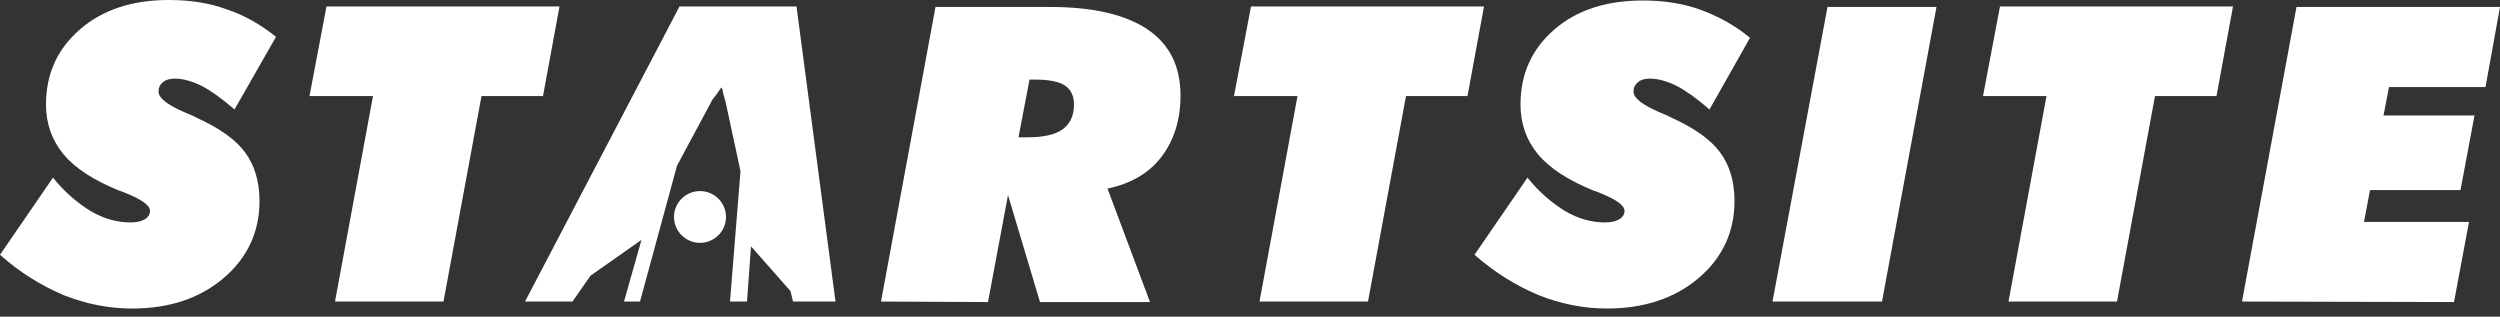 <svg width="300" height="38" viewBox="0 0 300 38" fill="none" xmlns="http://www.w3.org/2000/svg">
<rect x="0" y="0" width="300" height="38" fill="#333333" stroke="none"/>
<path d="M0 30.573L6.36 21.317C7.74 23.049 9.3 24.363 10.86 25.318C12.48 26.274 14.1 26.692 15.66 26.692C16.38 26.692 16.92 26.572 17.34 26.333C17.76 26.095 18 25.736 18 25.318C18 24.661 17.1 24.005 15.24 23.228C14.82 23.049 14.52 22.93 14.28 22.87C11.22 21.616 9 20.183 7.62 18.511C6.24 16.839 5.52 14.868 5.52 12.54C5.52 8.837 6.9 5.852 9.6 3.523C12.36 1.135 15.9 0 20.28 0C22.8 0 25.14 0.358 27.24 1.135C29.4 1.851 31.32 2.986 33.12 4.419L28.14 13.137C26.7 11.883 25.38 10.927 24.24 10.33C23.04 9.733 21.96 9.435 21 9.435C20.4 9.435 19.92 9.554 19.56 9.853C19.2 10.151 19.02 10.509 19.02 10.987C19.02 11.763 20.1 12.599 22.2 13.495C22.74 13.734 23.22 13.913 23.52 14.092C26.28 15.346 28.26 16.72 29.4 18.272C30.54 19.825 31.14 21.735 31.14 24.124C31.14 27.826 29.7 30.931 26.82 33.379C23.94 35.828 20.28 37.022 15.84 37.022C13.08 37.022 10.32 36.484 7.62 35.41C4.98 34.275 2.4 32.723 0 30.573Z" fill="white"/>
<path d="M40.2 36.186L44.76 11.525H37.14L39.18 0.776H67.14L65.16 11.525H57.78L53.22 36.186H40.2Z" fill="white"/>
<path d="M105.72 36.186L112.26 0.836H126C131.16 0.836 135 1.732 137.7 3.523C140.34 5.314 141.66 7.942 141.66 11.465C141.66 14.391 140.88 16.839 139.38 18.809C137.88 20.78 135.72 22.034 132.9 22.631L138 36.246H124.8L120.96 23.407L118.56 36.246L105.72 36.186ZM122.22 16.481H123.18C125.16 16.481 126.6 16.182 127.5 15.525C128.4 14.868 128.88 13.913 128.88 12.54C128.88 11.524 128.52 10.748 127.8 10.271C127.08 9.793 125.88 9.554 124.32 9.554H123.54L122.22 16.481Z" fill="white"/>
<path d="M151.14 36.186L155.7 11.525H148.08L150.12 0.776H178.08L176.1 11.525H168.72L164.16 36.186H151.14Z" fill="white"/>
<path d="M176.94 30.573L183.3 21.318C184.68 23.049 186.24 24.363 187.8 25.318C189.42 26.274 191.04 26.692 192.6 26.692C193.32 26.692 193.86 26.572 194.28 26.333C194.7 26.095 194.94 25.736 194.94 25.318C194.94 24.662 194.04 24.005 192.18 23.228C191.76 23.049 191.46 22.93 191.22 22.87C188.16 21.616 185.94 20.183 184.56 18.511C183.18 16.839 182.46 14.869 182.46 12.54C182.46 8.838 183.84 5.852 186.54 3.523C189.24 1.194 192.78 0.06 197.16 0.06C199.68 0.06 202.02 0.418 204.12 1.194C206.22 1.971 208.2 3.045 210 4.538L205.14 13.137C203.7 11.883 202.38 10.928 201.24 10.33C200.04 9.733 198.96 9.435 198 9.435C197.4 9.435 196.92 9.554 196.56 9.853C196.2 10.151 196.02 10.509 196.02 10.987C196.02 11.764 197.1 12.6 199.2 13.495C199.74 13.734 200.22 13.913 200.52 14.092C203.28 15.346 205.26 16.72 206.4 18.272C207.54 19.825 208.14 21.736 208.14 24.124C208.14 27.826 206.7 30.931 203.82 33.38C200.94 35.828 197.22 37.022 192.84 37.022C190.08 37.022 187.32 36.485 184.62 35.41C181.92 34.275 179.4 32.723 176.94 30.573Z" fill="white"/>
<path d="M212.7 36.186L219.3 0.836H232.38L225.84 36.186H212.7Z" fill="white"/>
<path d="M241.02 36.186L245.58 11.525H237.96L240 0.776H267.96L265.98 11.525H258.6L254.04 36.186H241.02Z" fill="white"/>
<path d="M269.04 36.186L275.58 0.836H300L298.26 10.45H286.68L286.02 13.853H296.94L295.26 22.81H284.4L283.68 26.632H296.28L294.48 36.246L269.04 36.186Z" fill="white"/>
<path d="M95.58 0.776H81.54L63 36.186H68.7L70.86 33.081L76.98 28.782L74.88 36.186H76.8L81.24 19.884L85.5 11.943C87.06 10.032 86.34 9.972 87.06 12.181L88.86 20.541L87.6 36.186H89.64L90.12 29.558L94.86 34.932L95.16 36.186H100.26L95.58 0.776Z" fill="white"/>
<path d="M84 29.14C85.723 29.14 87.12 27.75 87.12 26.035C87.12 24.32 85.723 22.93 84 22.93C82.277 22.93 80.88 24.32 80.88 26.035C80.88 27.75 82.277 29.14 84 29.14Z" fill="white"/>
</svg>
